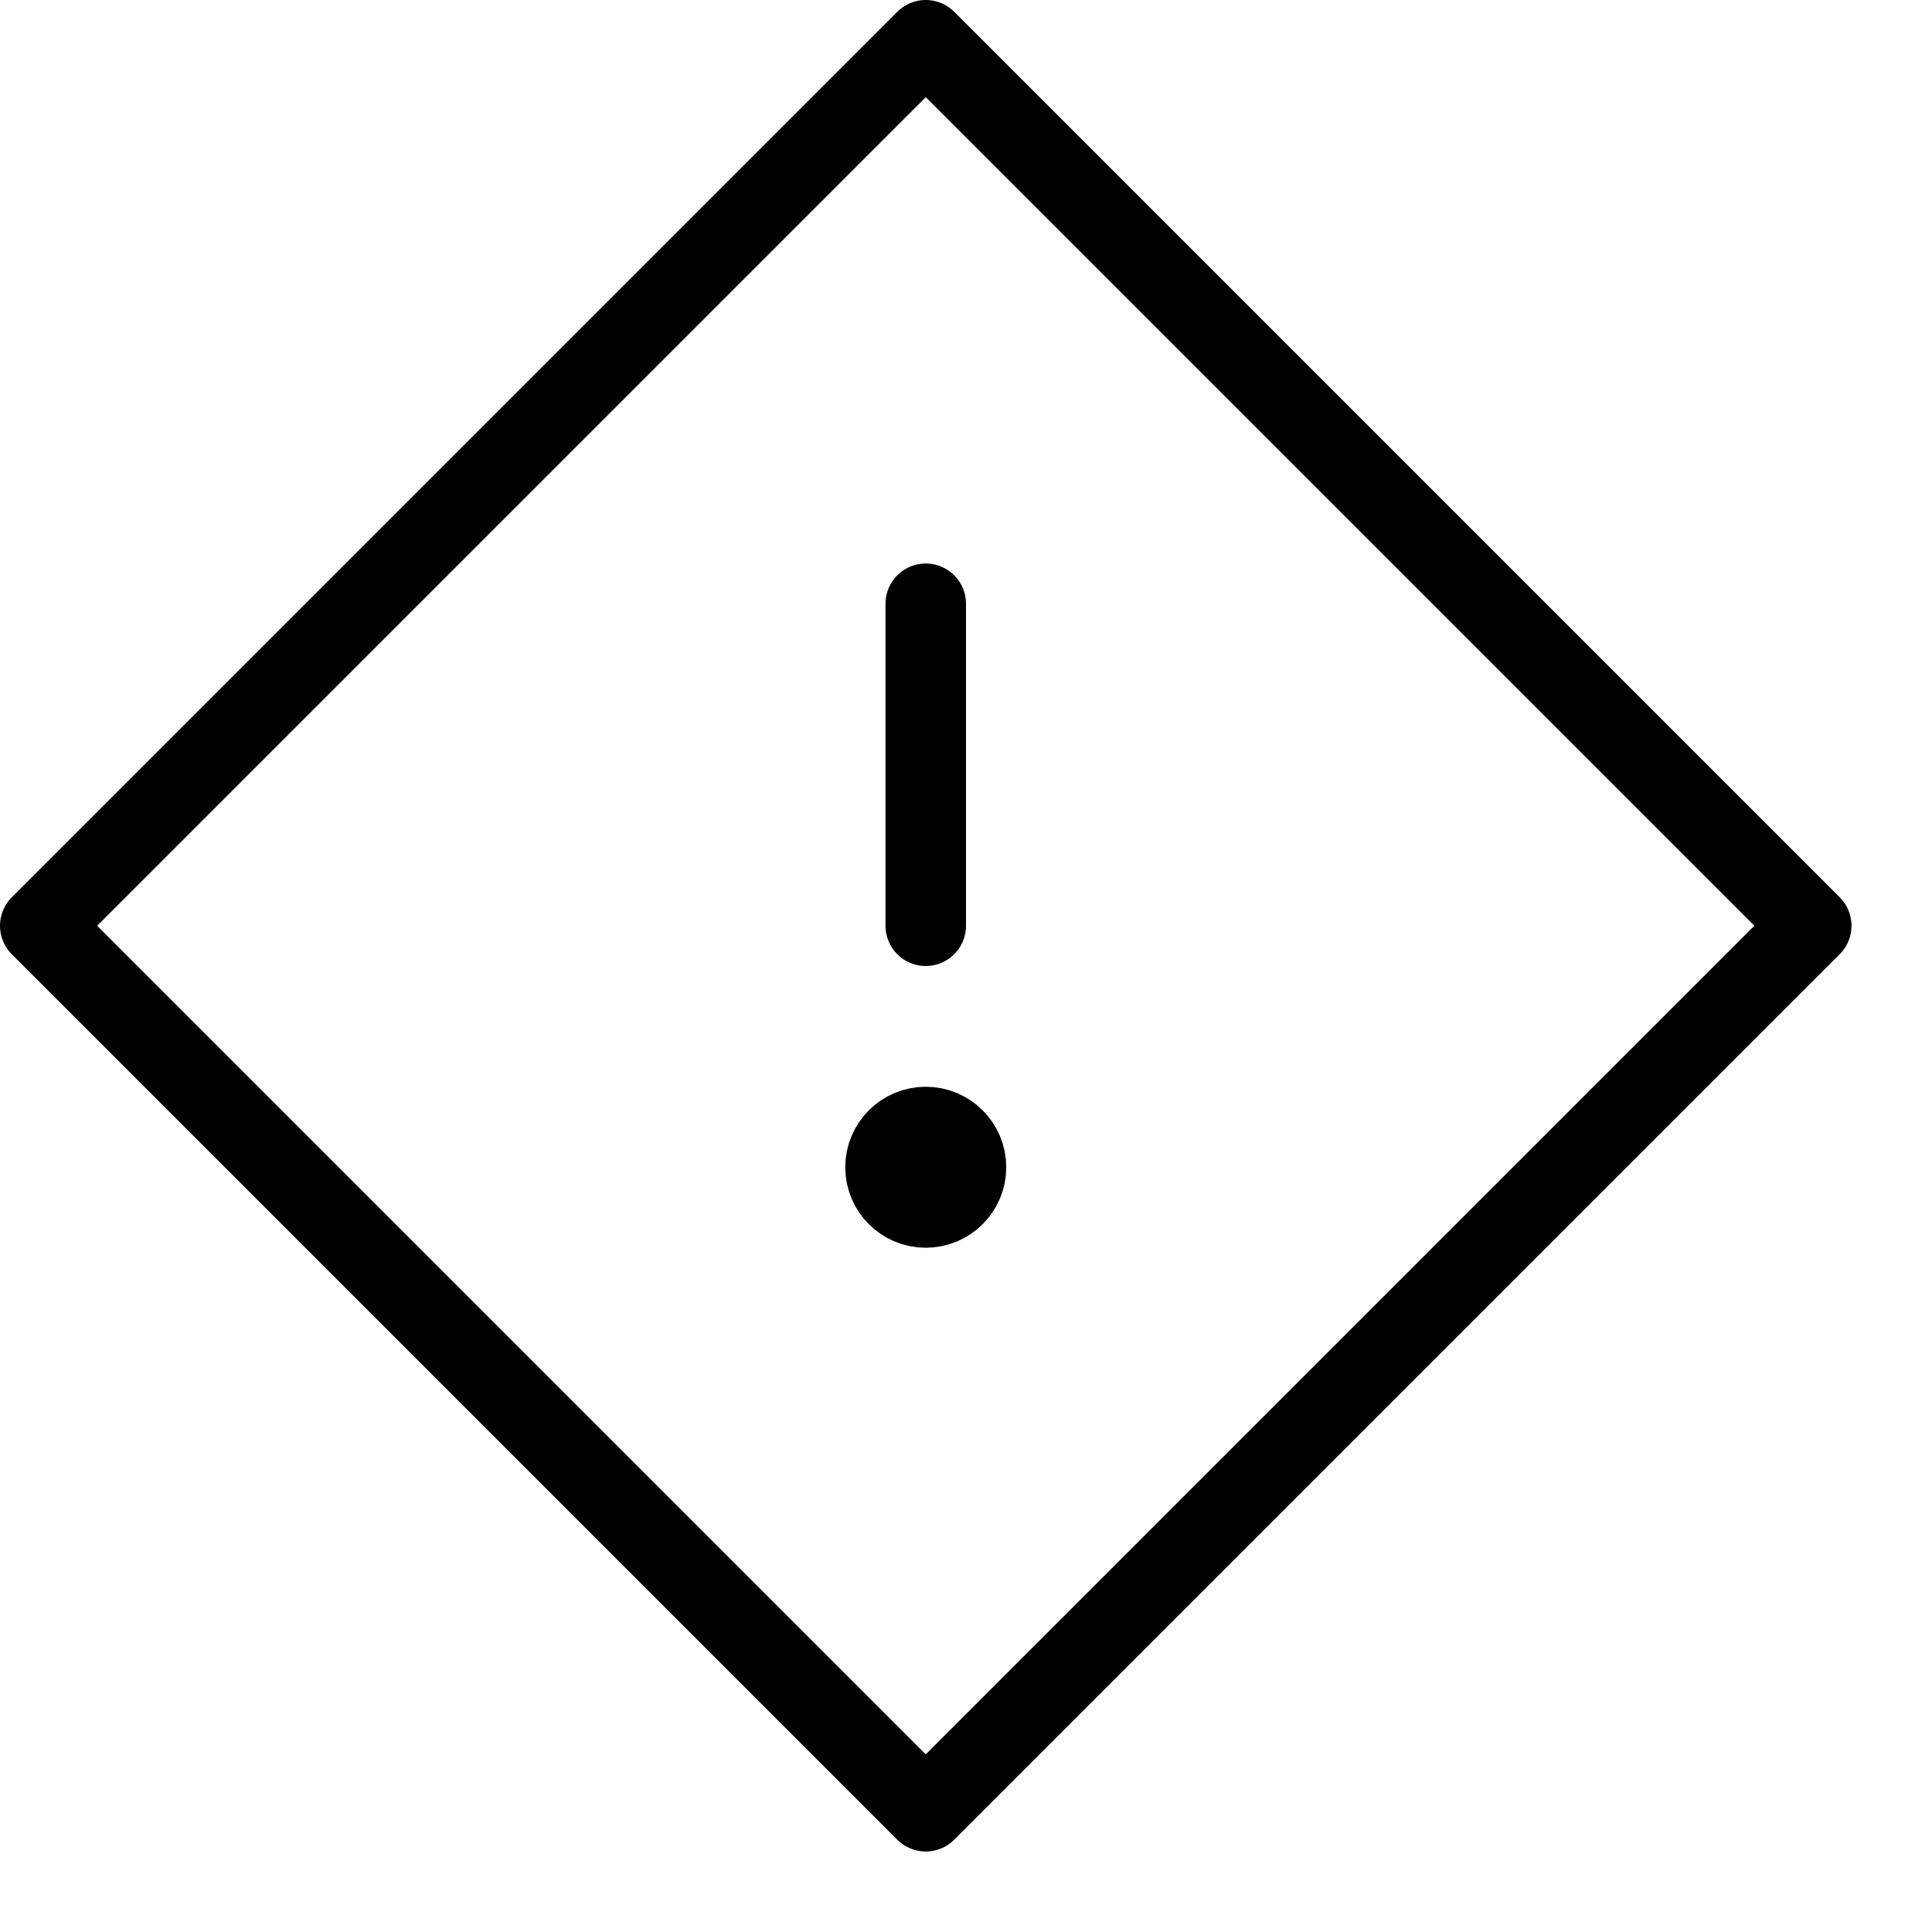 <svg height="24" viewBox="0 0 24 24" width="24" xmlns="http://www.w3.org/2000/svg"><path d="m11.5 7.5v4m0 2.5c-.276 0-.5.224-.5.5s.224.5.5.5.5-.224.5-.5-.224-.5-.5-.5zm0-13.5 11 11-11 11-11-11z" fill="none" stroke="#000" stroke-linecap="round" stroke-linejoin="round"/></svg>